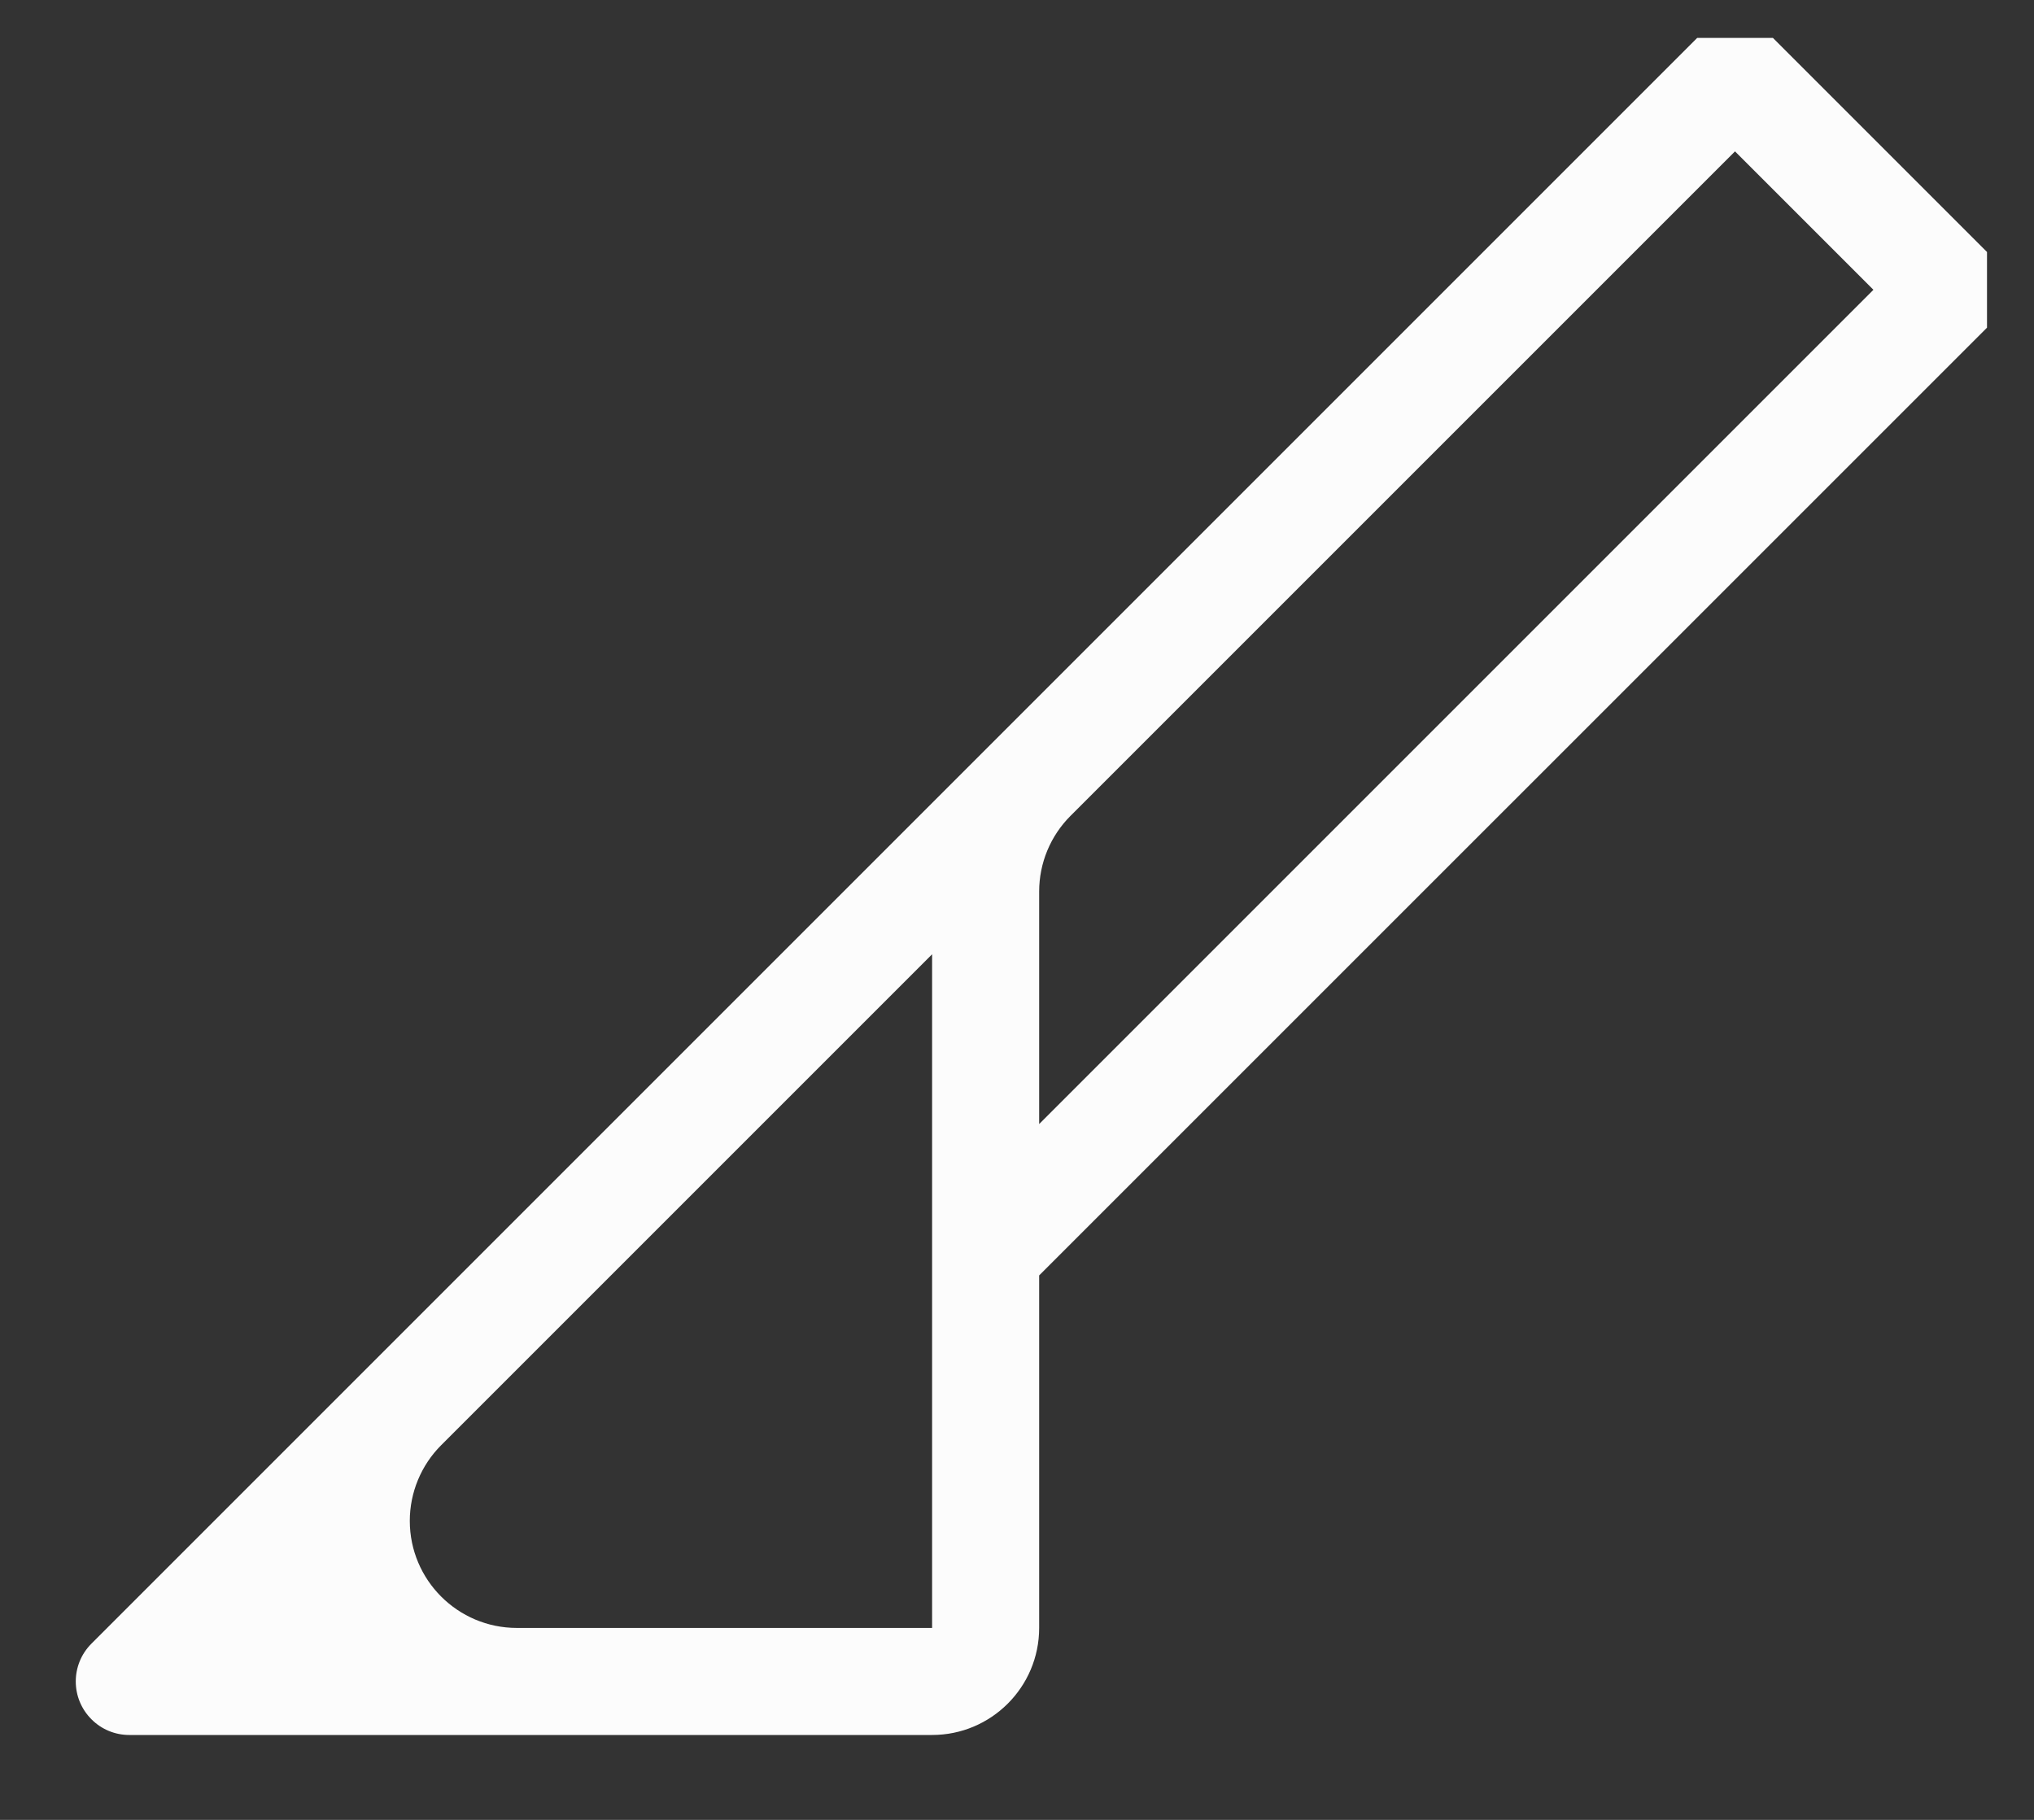 <svg
  width="19px"
  height="17px"
  viewBox="0 0 19 17"
  version="1.1"
  xmlns="http://www.w3.org/2000/svg"
  xmlns:xlink="http://www.w3.org/1999/xlink"
>
  <rect x="0" y="0" width="19" height="17" fill="#333333" stroke="none"/>
  <g id="nav-bar" stroke="none" stroke-width="1" fill="none" fill-rule="evenodd">
    <g id="Group" transform="translate(0, 0.354)" fill="#FCFCFC" fill-rule="nonzero">
      <path
        d="M8.854,7 L0.854,15 L0.854,15 C0.659,15.195 0.659,15.511 0.854,15.706 C0.947,15.8 1.074,15.853 1.207,15.853 L8.707,15.853 C9.259,15.853 9.707,15.405 9.707,14.853 L9.707,11.56 L9.707,11.56 L18.561,2.707 L18.561,2 L16.561,0 L15.854,0 L8.854,7 Z M10,7.267 L16.207,1.06 L16.207,1.06 L17.5,2.353 L9.707,10.146 L9.707,7.974 C9.707,7.709 9.812,7.455 10,7.267 Z M4.121,13.146 L8.707,8.56 L8.707,8.56 L8.707,14.853 L4.828,14.853 C4.276,14.853 3.828,14.405 3.828,13.853 C3.828,13.588 3.934,13.333 4.121,13.146 Z"
        id="Shape"
      ></path>
    </g>
  </g>
</svg>
